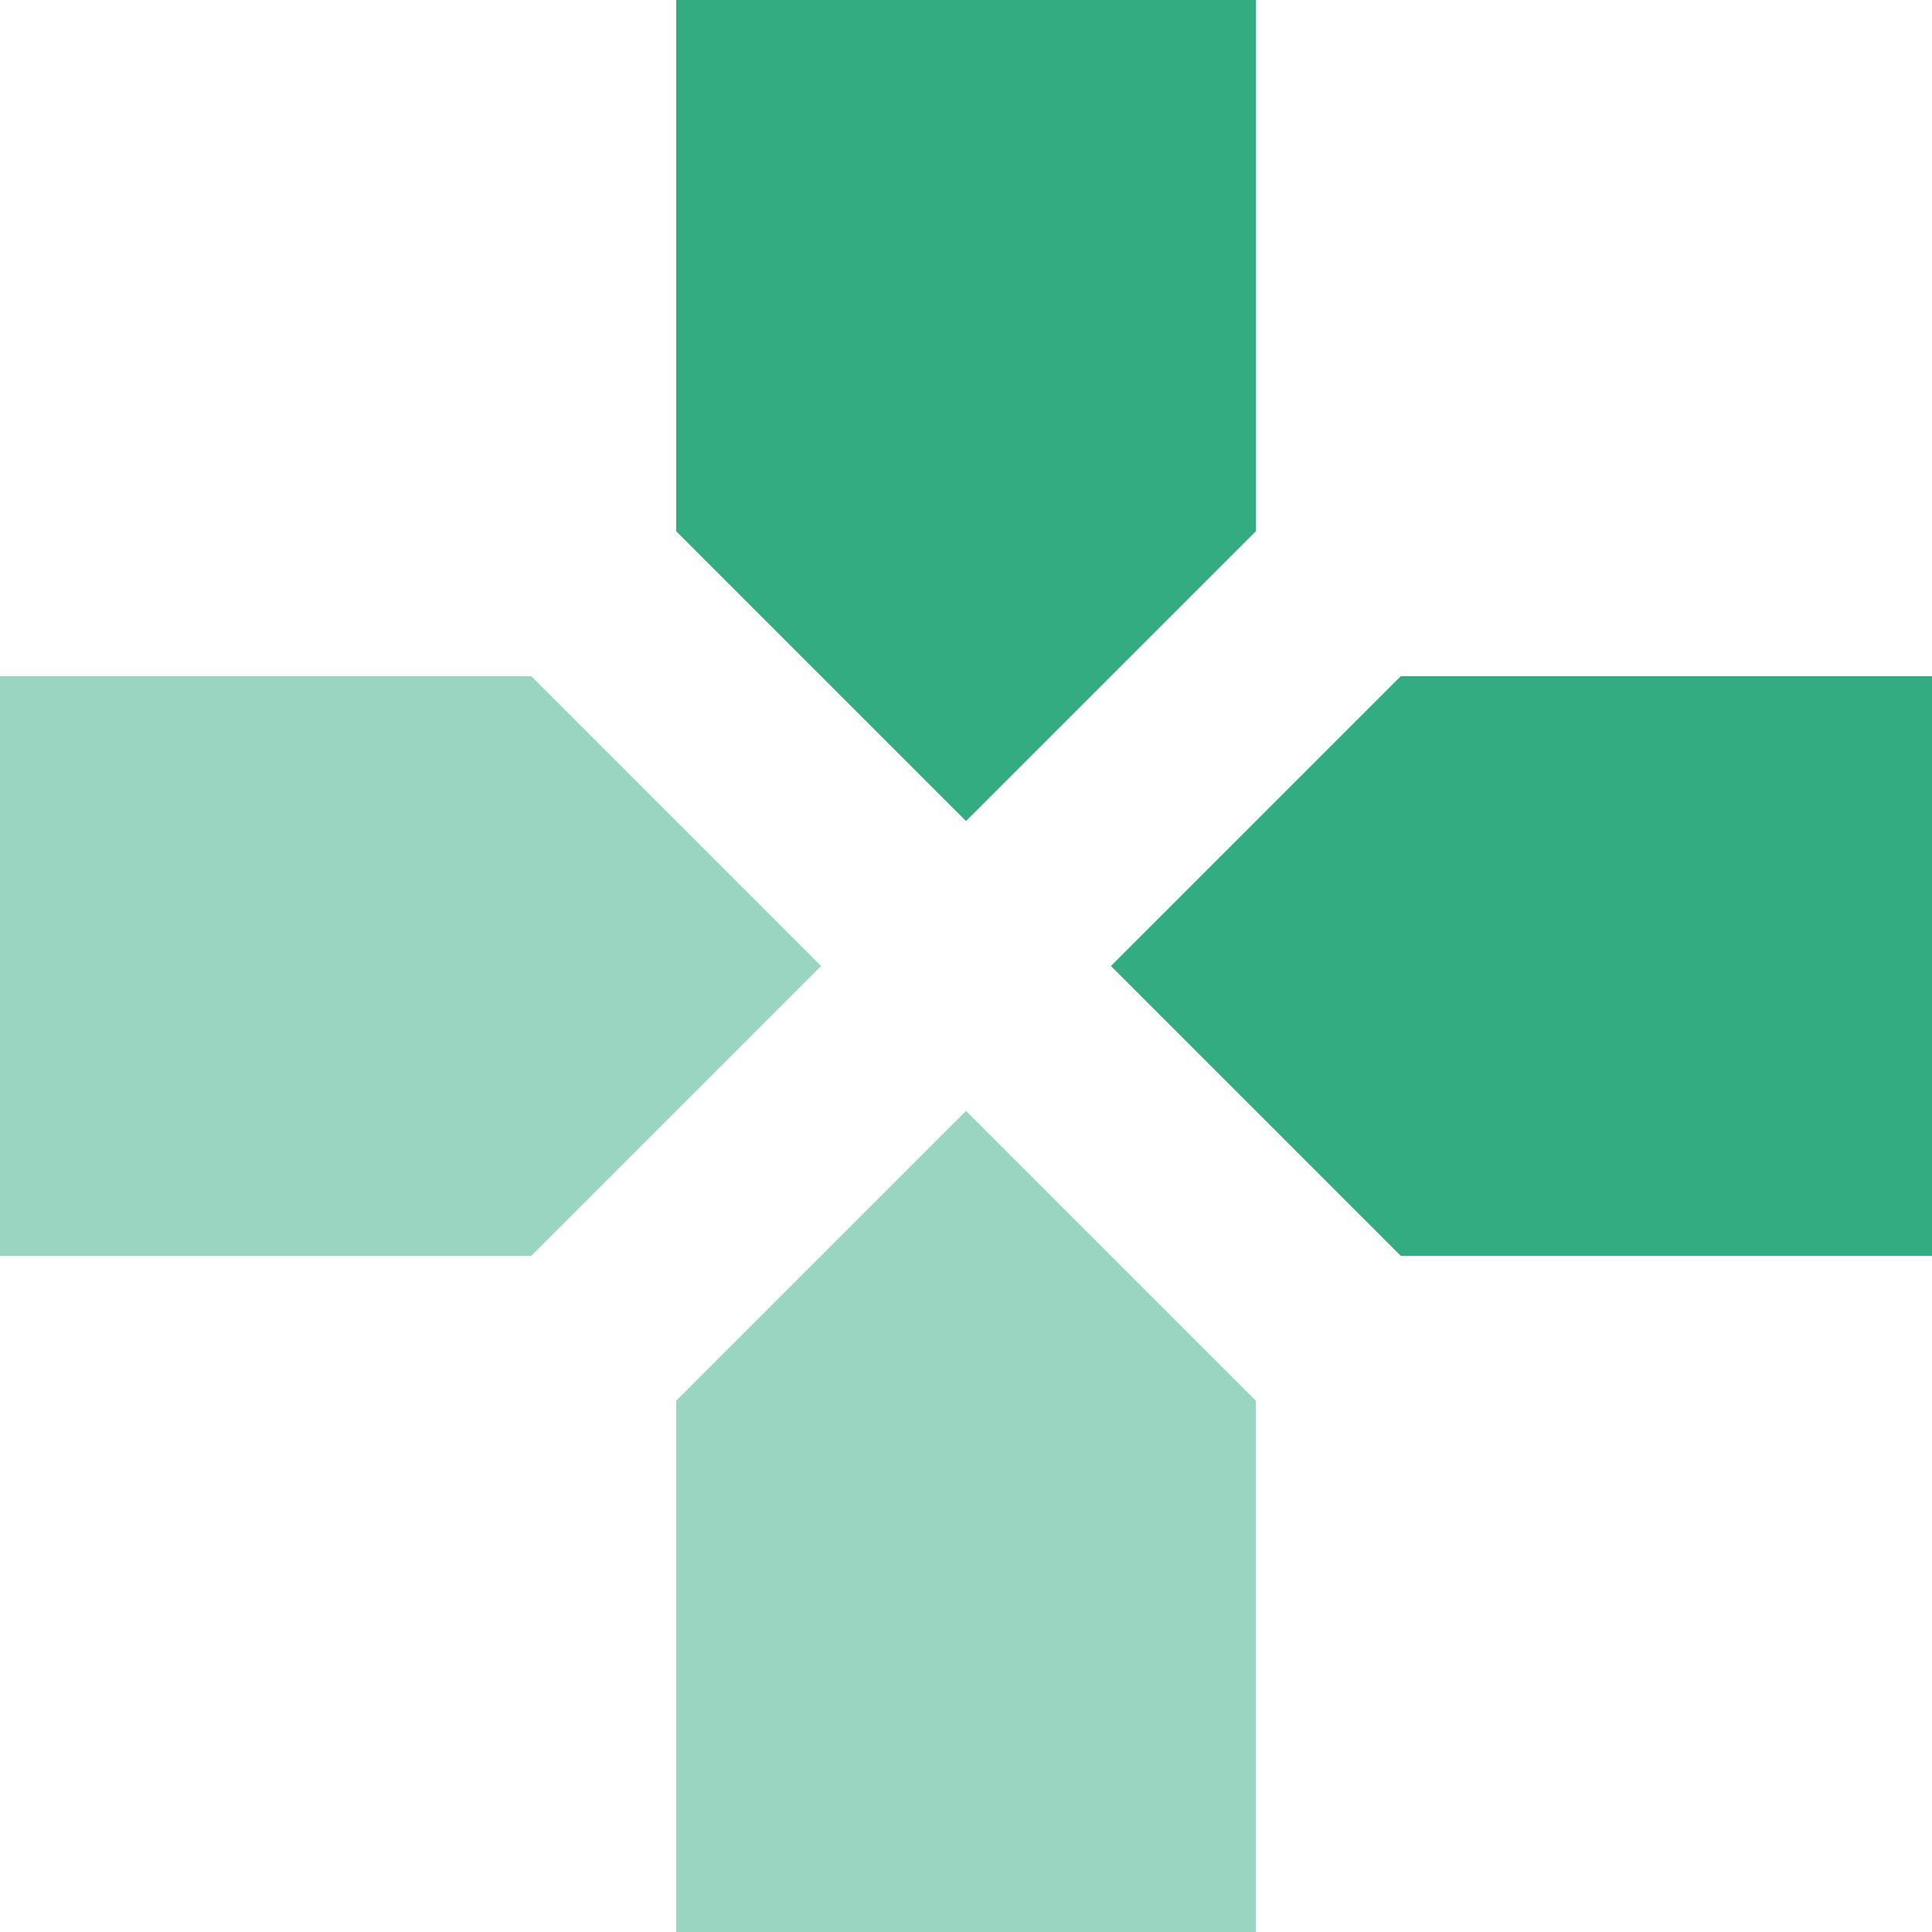 <svg width="17" height="17" viewBox="0 0 17 17" fill="none" xmlns="http://www.w3.org/2000/svg">
<path opacity="0.5" d="M5.95 12.325V17H11.05V12.325L8.5 9.775M4.675 5.95H0V11.05H4.675L7.225 8.5" fill="#34AC82"/>
<path d="M12.325 5.95L9.775 8.5L12.325 11.05H17V5.95M11.05 4.675V0H5.95V4.675L8.5 7.225L11.05 4.675Z" fill="#34AC82"/>
</svg>
